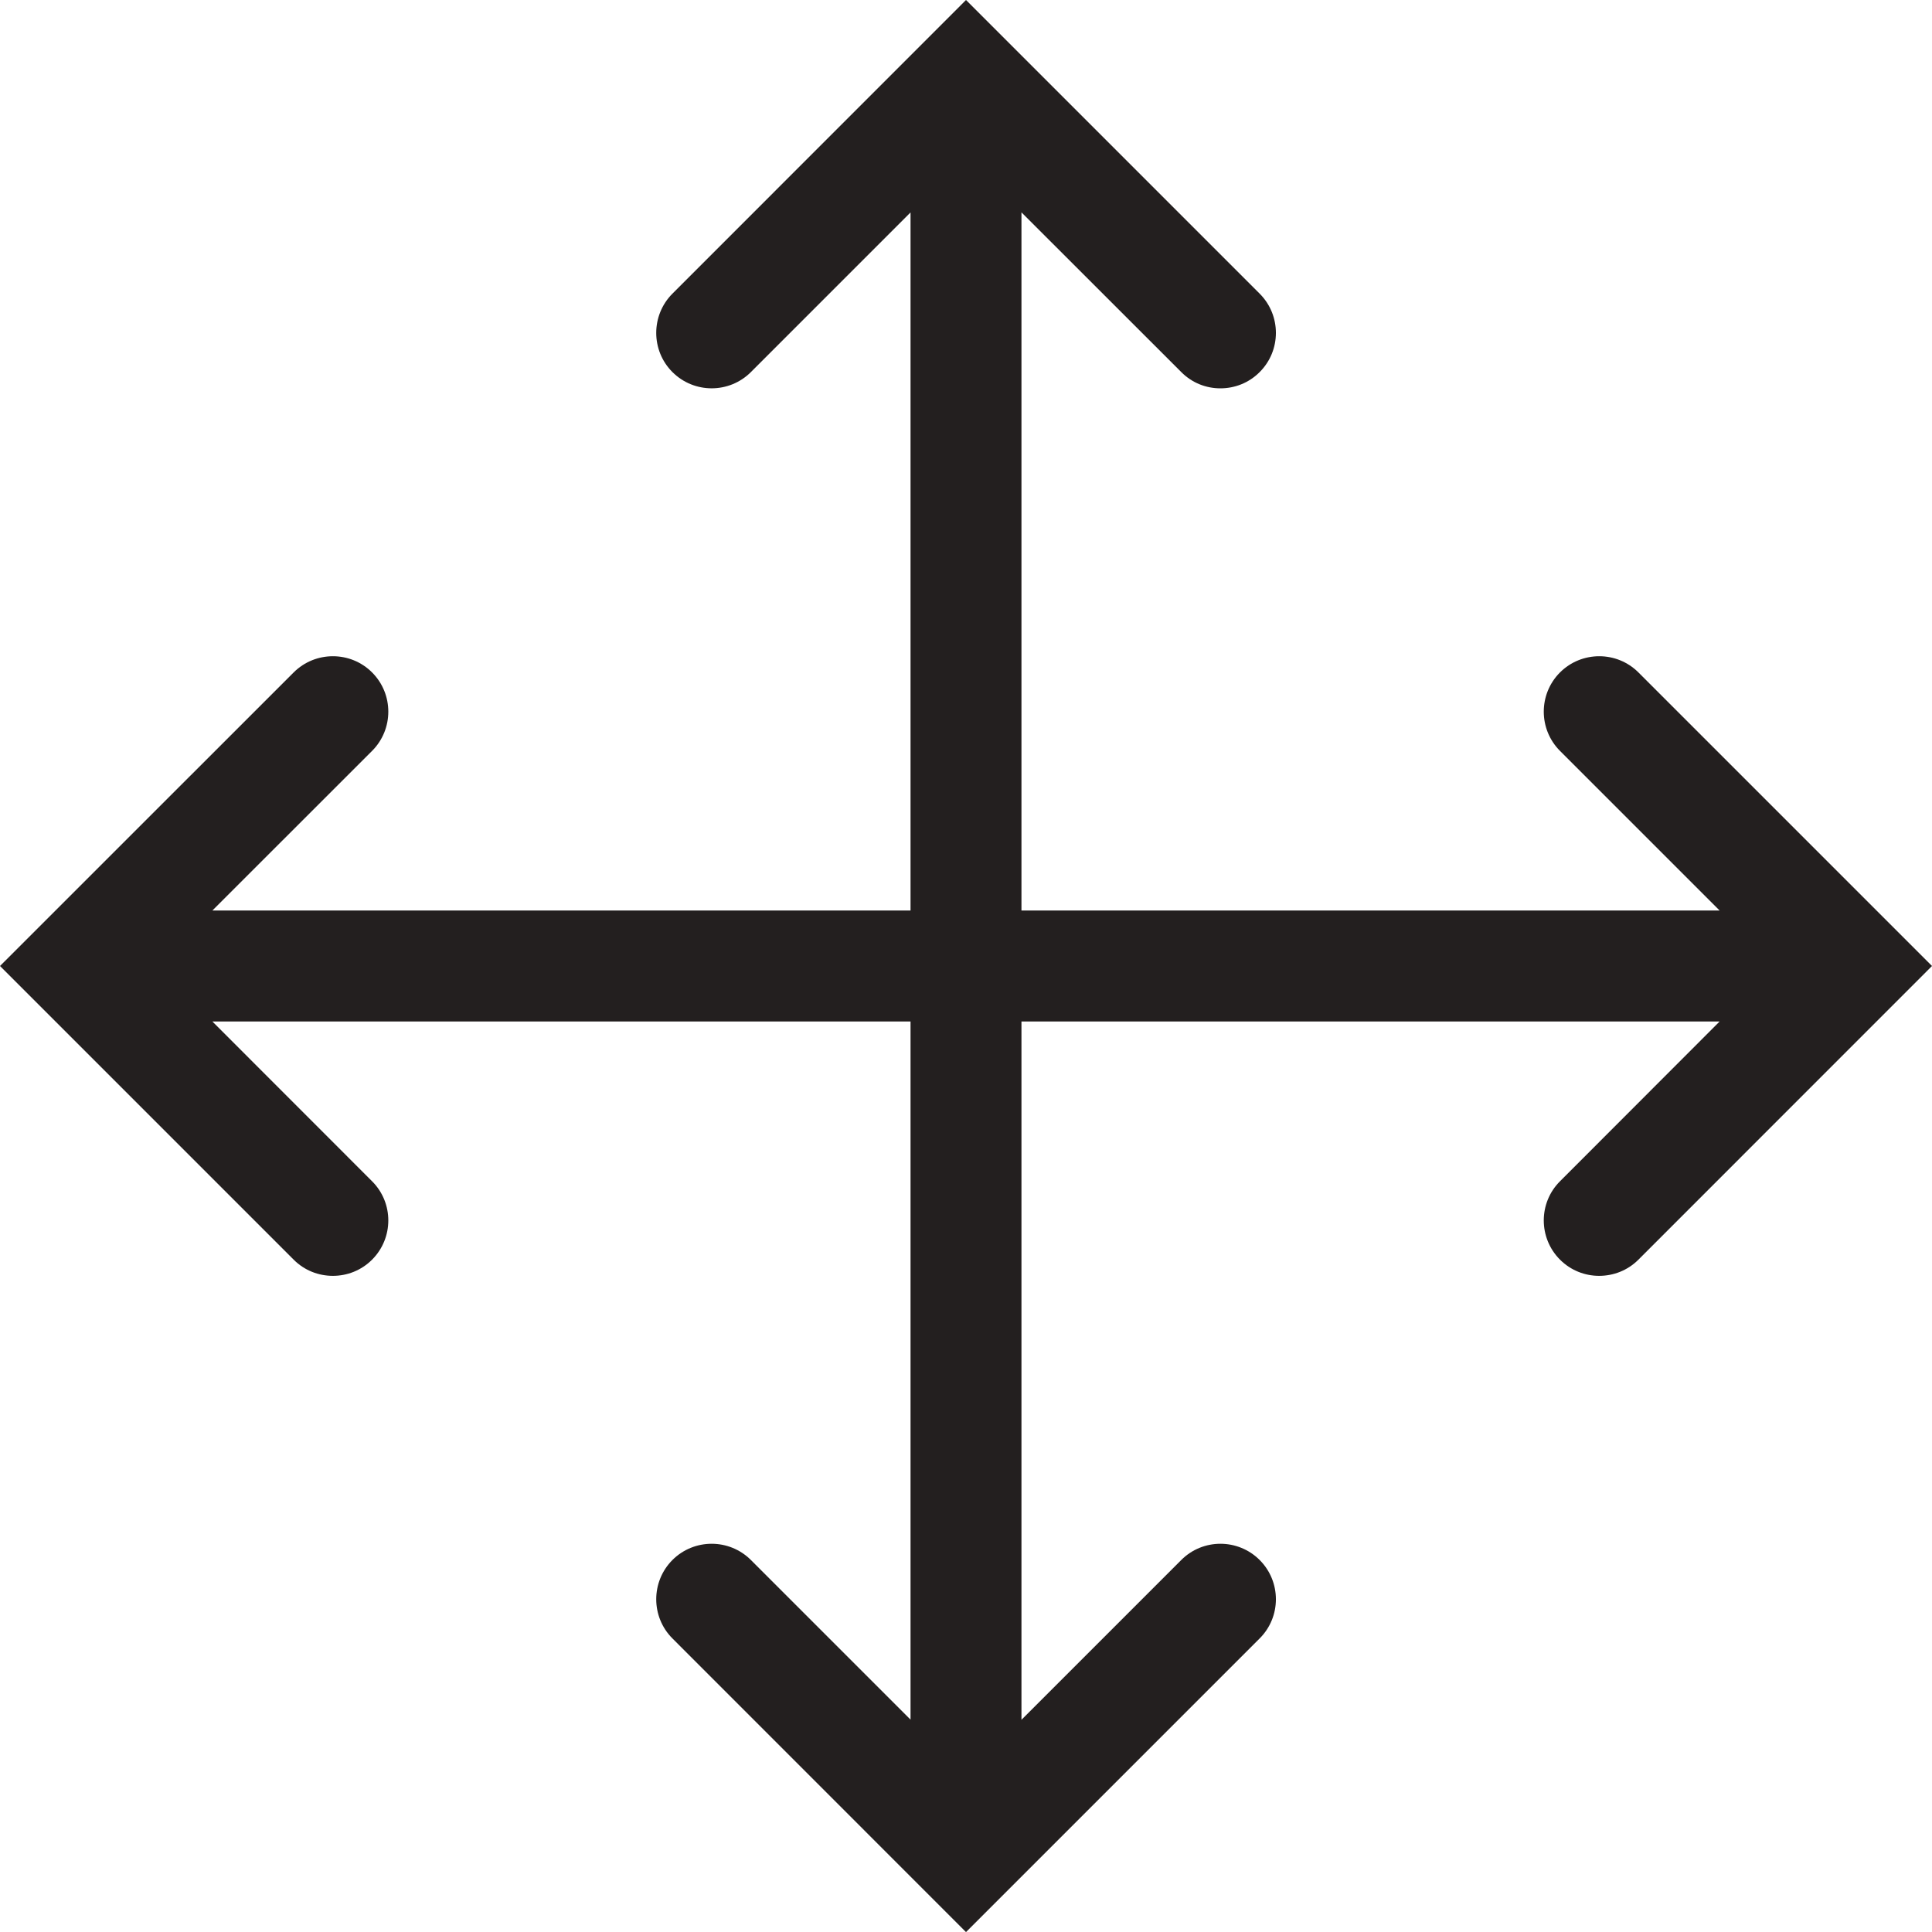 <?xml version="1.0" encoding="UTF-8" standalone="no"?>
<svg width="24px" height="24px" viewBox="0 0 24 24" version="1.1" xmlns="http://www.w3.org/2000/svg" xmlns:xlink="http://www.w3.org/1999/xlink">
    <!-- Generator: Sketch 40.3 (33839) - http://www.bohemiancoding.com/sketch -->
    <title>Move</title>
    <desc>Created with Sketch.</desc>
    <defs></defs>
    <g id="Outline-v2" stroke="none" stroke-width="1" fill="none" fill-rule="evenodd">
        <g id="Move" fill="#231F1F">
            <path d="M20.353,8.353 C20.085,8.085 19.648,8.085 19.379,8.353 C19.11,8.622 19.11,9.059 19.379,9.328 L21.362,11.311 L12.689,11.311 L12.689,2.638 L14.674,4.622 C14.809,4.758 14.984,4.824 15.16,4.824 C15.337,4.824 15.513,4.758 15.648,4.622 C15.917,4.354 15.917,3.917 15.648,3.648 L12,0 L8.353,3.648 C8.085,3.917 8.085,4.354 8.353,4.622 C8.622,4.891 9.059,4.891 9.328,4.622 L11.311,2.639 L11.311,11.311 L2.638,11.311 L4.622,9.328 C4.891,9.059 4.891,8.622 4.622,8.353 C4.354,8.085 3.917,8.085 3.648,8.353 L0,12 L3.648,15.648 C3.783,15.783 3.958,15.849 4.135,15.849 C4.311,15.849 4.487,15.783 4.622,15.648 C4.891,15.379 4.891,14.942 4.622,14.674 L2.638,12.689 L11.311,12.689 L11.311,21.362 L9.328,19.379 C9.059,19.11 8.622,19.11 8.353,19.379 C8.085,19.648 8.085,20.085 8.353,20.353 L12,24.001 L15.648,20.353 C15.917,20.085 15.917,19.648 15.648,19.379 C15.379,19.11 14.942,19.11 14.674,19.379 L12.689,21.364 L12.689,12.689 L21.362,12.689 L19.379,14.674 C19.11,14.942 19.11,15.379 19.379,15.648 C19.514,15.783 19.69,15.849 19.865,15.849 C20.042,15.849 20.218,15.783 20.353,15.648 L24,12 L20.353,8.353 Z" id="Fill-1"></path>
        </g>
    </g>
</svg>